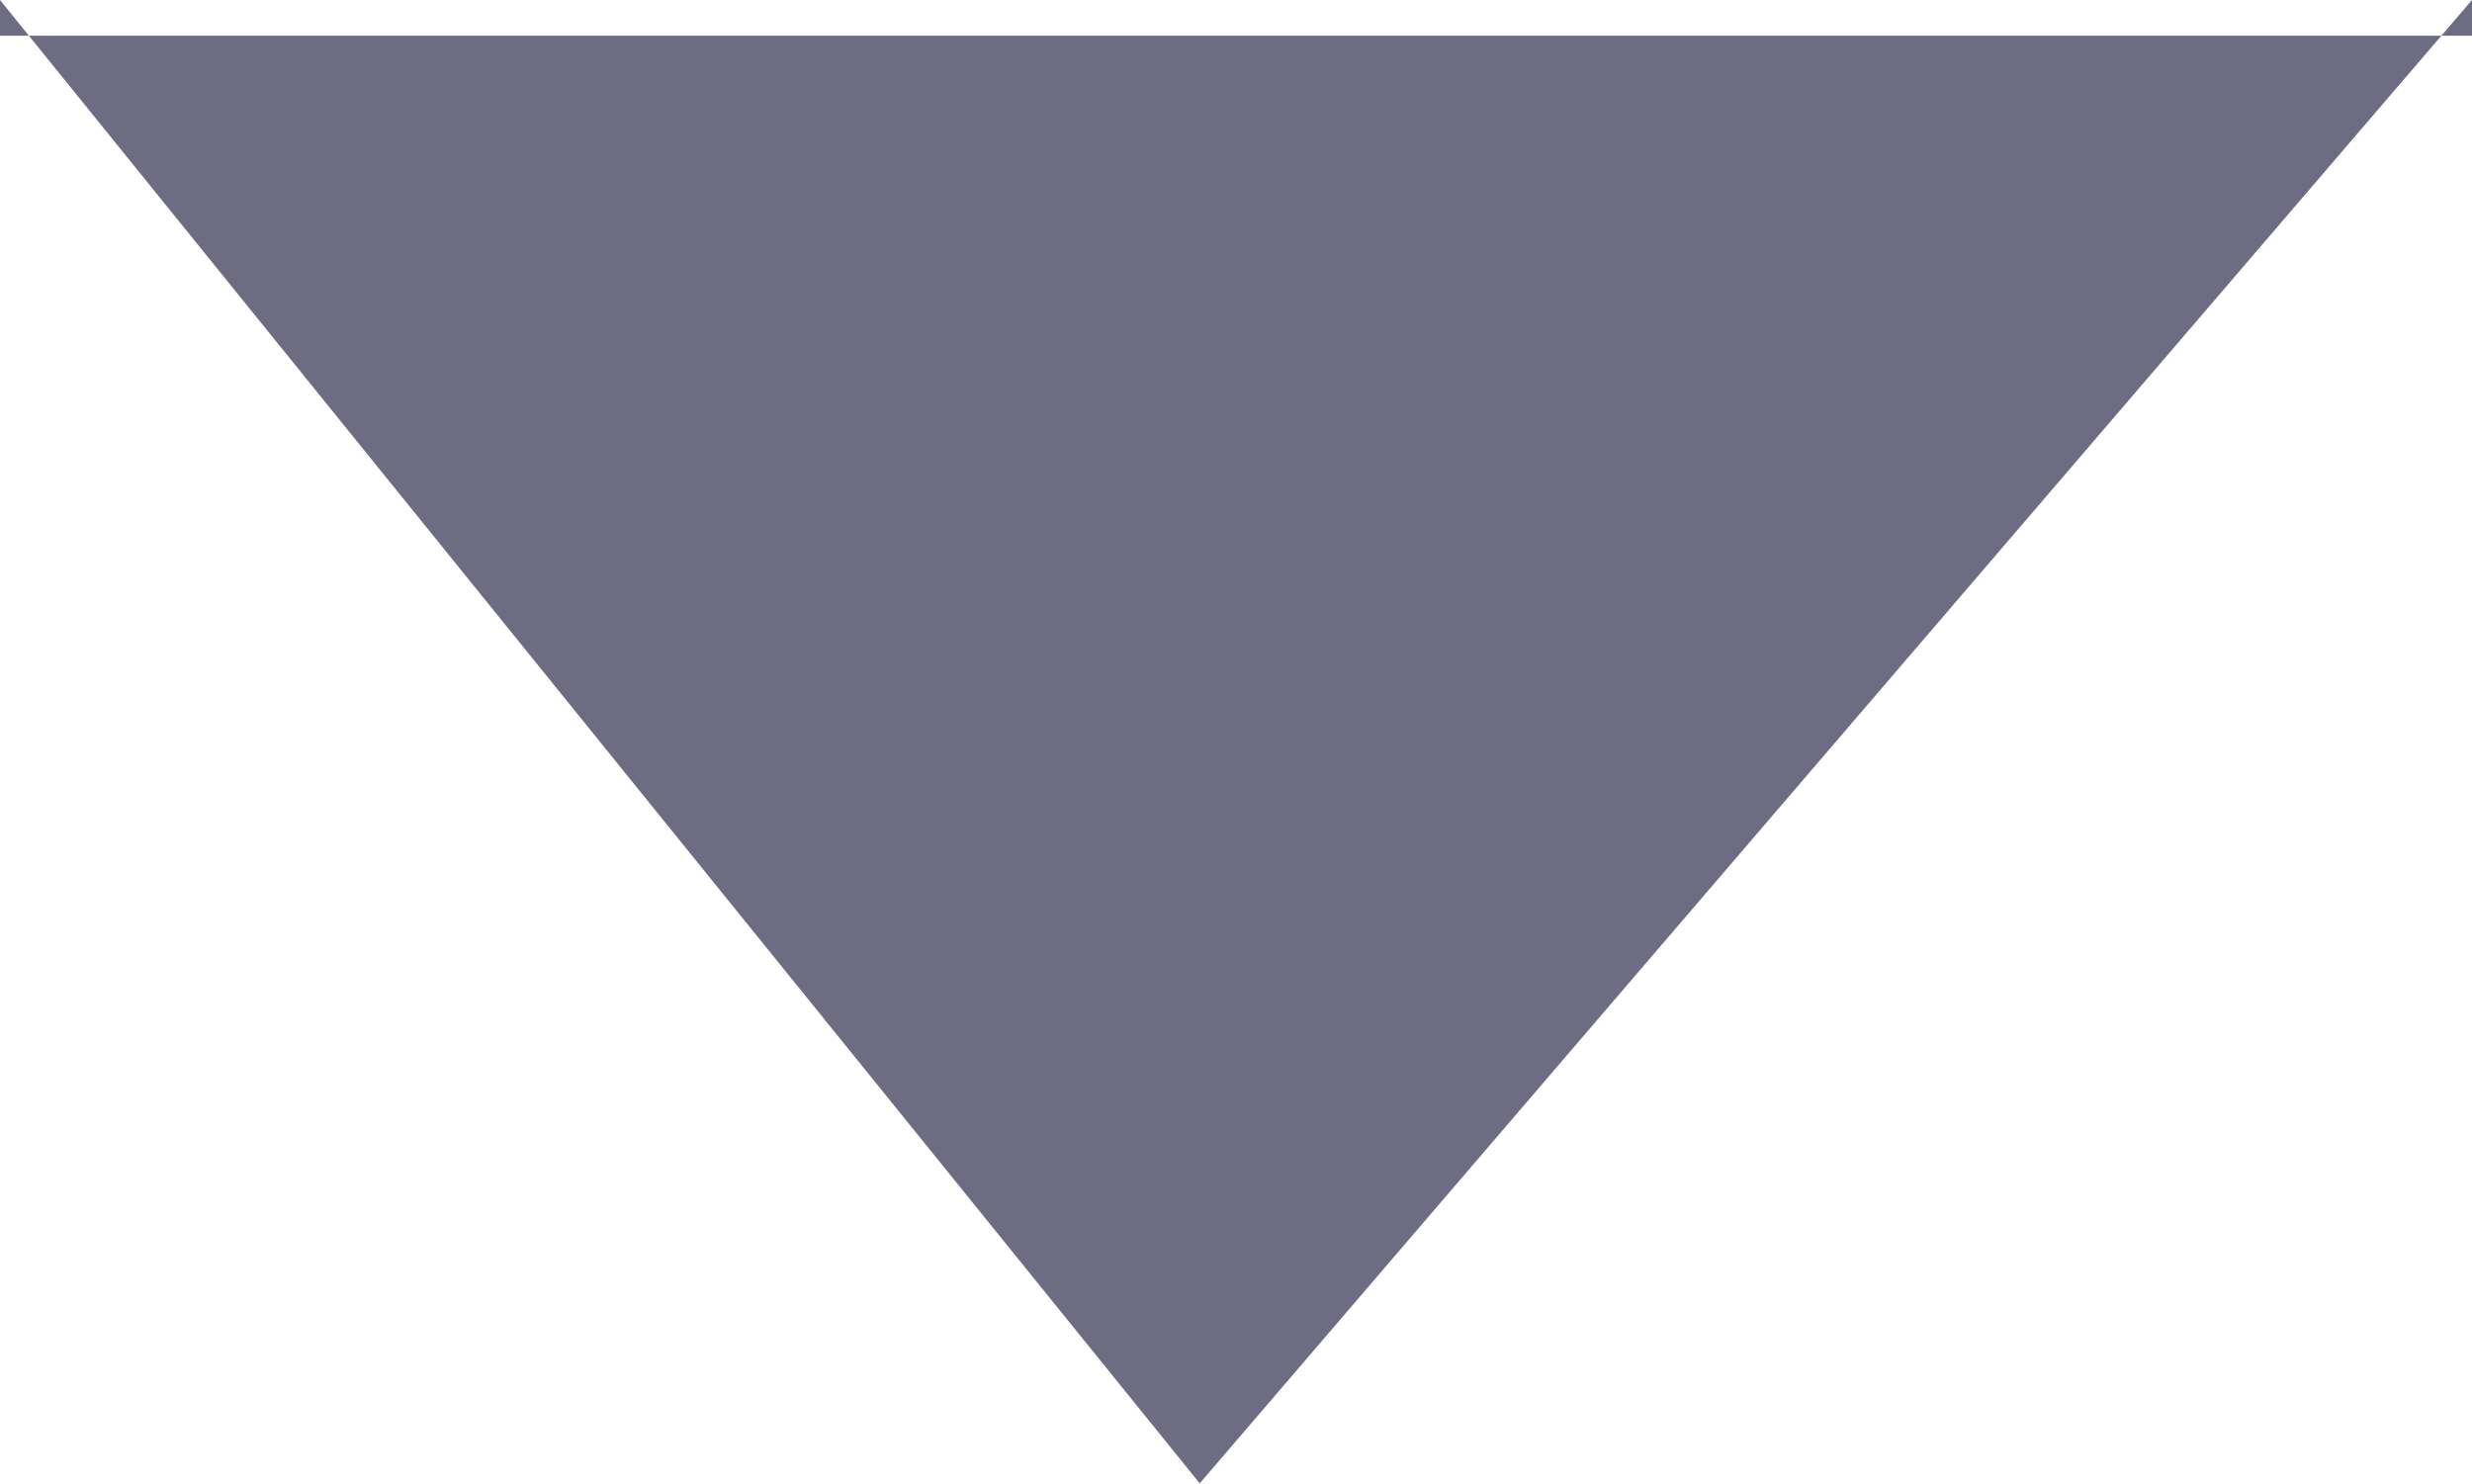 <?xml version="1.0" encoding="utf-8"?>
<!-- Generator: Adobe Illustrator 16.0.0, SVG Export Plug-In . SVG Version: 6.00 Build 0)  -->
<!DOCTYPE svg PUBLIC "-//W3C//DTD SVG 1.1//EN" "http://www.w3.org/Graphics/SVG/1.1/DTD/svg11.dtd">
<svg version="1.1" id="Слой_1" xmlns="http://www.w3.org/2000/svg" xmlns:xlink="http://www.w3.org/1999/xlink" x="0px" y="0px"
	 width="9.406px" height="5.646px" viewBox="4.928 5.926 9.406 5.646" enable-background="new 4.928 5.926 9.406 5.646"
	 xml:space="preserve">
<polygon fill="#6D6C82" points="14.334,5.926 9.493,11.571 4.928,5.926 4.928,6.062 14.334,6.062 "/>
</svg>
